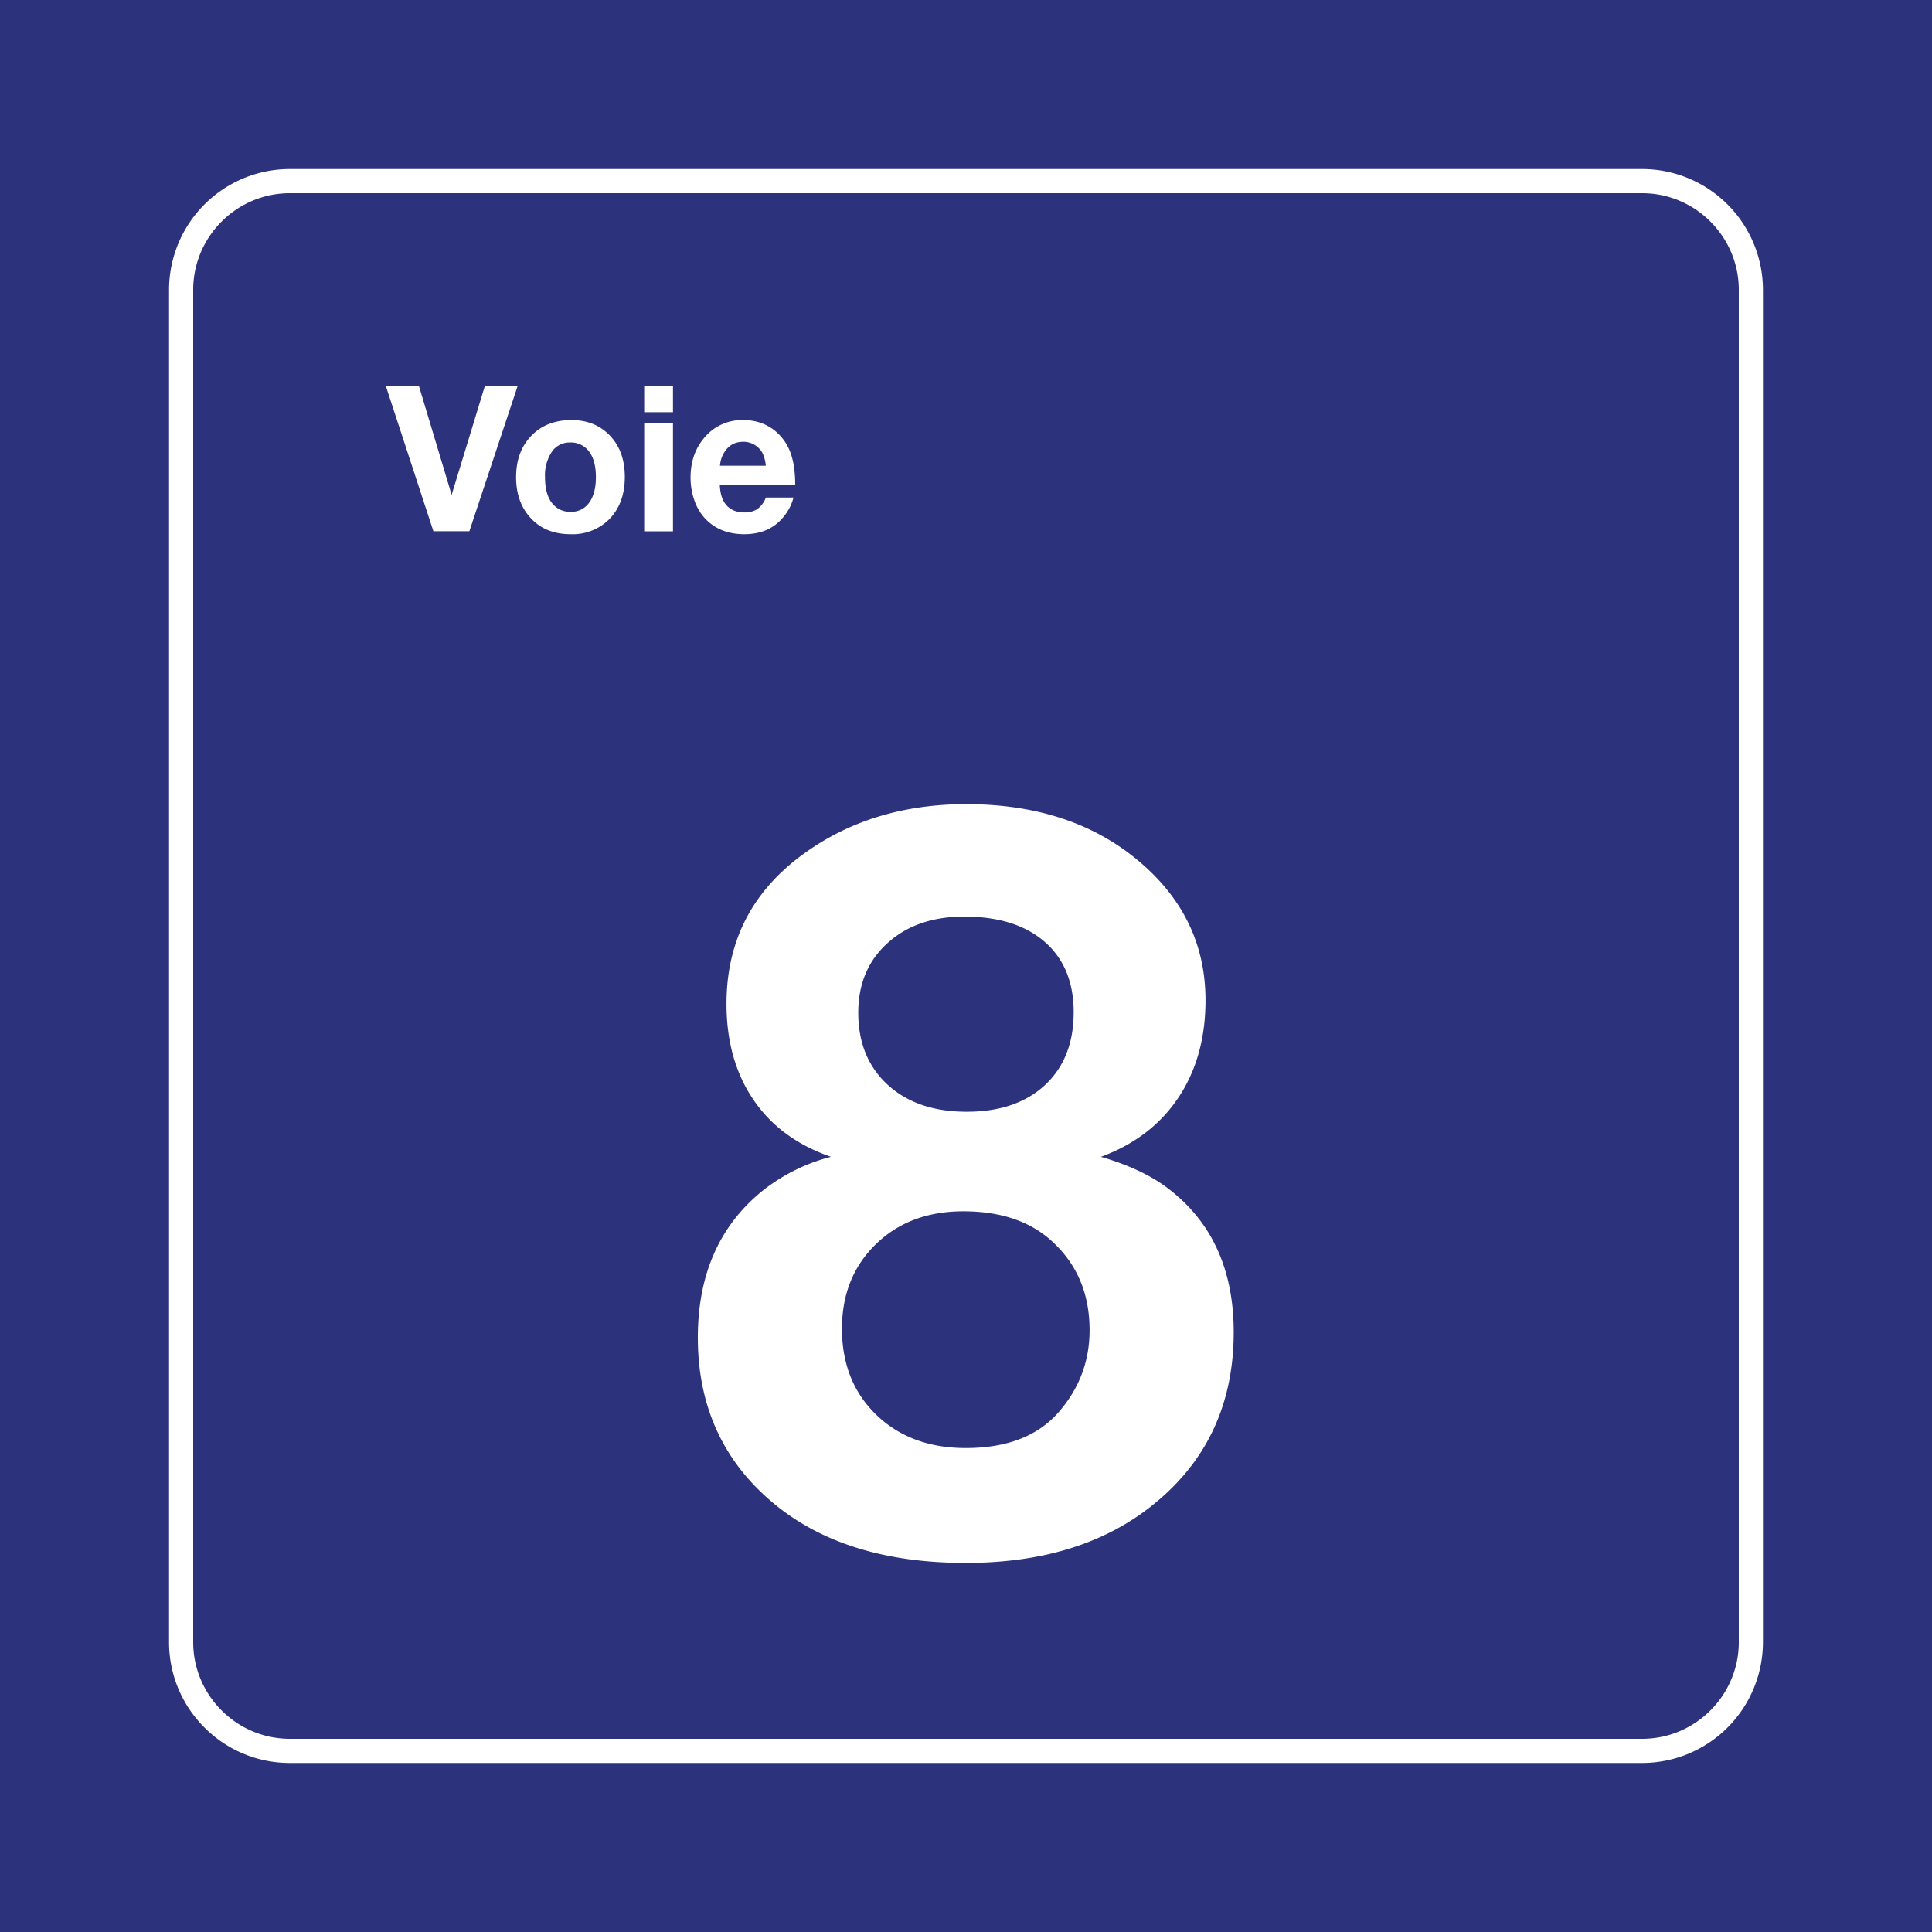 <svg class="color-immutable" width="30" height="30" viewBox="0 0 30 30" fill="none" xmlns="http://www.w3.org/2000/svg"><rect x="0" y="0" width="30" height="30" fill="#808080" stroke="none"/><g clip-path="url(#a)"><path d="M30 0H0v30h30V0Z" fill="#2D327D"/><path d="M25.5 3c.825 0 1.5.675 1.5 1.5v21c0 .825-.675 1.5-1.5 1.5h-21c-.825 0-1.5-.675-1.5-1.5v-21C3 3.675 3.675 3 4.5 3h21Zm0-.375h-21A1.877 1.877 0 0 0 2.625 4.5v21c0 1.034.841 1.875 1.875 1.875h21a1.877 1.877 0 0 0 1.875-1.875v-21A1.877 1.877 0 0 0 25.5 2.625Z" fill="#fff"/><path d="M12.904 17.963c-.523-.18-.924-.474-1.203-.884-.28-.41-.42-.908-.42-1.492 0-.974.4-1.751 1.2-2.33.708-.513 1.549-.77 2.523-.77 1.107 0 2.012.306 2.715.915.666.575 1 1.285 1 2.13 0 .59-.142 1.096-.424 1.516-.282.42-.682.725-1.2.915.405.118.736.27.993.454.712.518 1.069 1.274 1.069 2.268 0 1.144-.439 2.054-1.315 2.73-.739.57-1.687.854-2.846.854-1.256 0-2.256-.313-2.999-.938-.774-.651-1.161-1.505-1.161-2.561 0-.99.343-1.756 1.03-2.3.313-.24.659-.41 1.038-.507Zm2.054.846c-.554 0-1.007.17-1.358.511-.35.341-.526.778-.526 1.311 0 .55.178.995.534 1.339.356.343.819.515 1.388.515.646 0 1.13-.19 1.454-.57.312-.363.469-.784.469-1.26 0-.544-.18-.99-.539-1.338-.343-.339-.817-.508-1.422-.508Zm.015-4.576c-.492 0-.89.137-1.192.412-.303.274-.454.634-.454 1.08 0 .467.153.84.458 1.12.305.279.714.418 1.226.418.513 0 .918-.138 1.216-.415.297-.277.445-.654.445-1.13 0-.467-.15-.831-.45-1.093-.3-.261-.716-.392-1.249-.392ZM8.036 6l-.748 2.249H6.73L5.993 6h.514l.506 1.684L7.527 6h.509ZM8.874 6.523c.244 0 .444.08.598.243.153.16.23.373.23.64 0 .276-.082.495-.245.66a.807.807 0 0 1-.597.229c-.261 0-.47-.085-.624-.256-.148-.162-.222-.372-.222-.63 0-.254.072-.461.216-.62.159-.177.373-.266.644-.266Zm-.023.348a.331.331 0 0 0-.281.143.656.656 0 0 0-.107.395c0 .173.035.306.105.398a.35.35 0 0 0 .294.14.333.333 0 0 0 .275-.127c.077-.095.116-.232.116-.411 0-.168-.034-.299-.102-.392a.349.349 0 0 0-.3-.146ZM10.45 6v.401h-.447V6h.446Zm0 .572V8.25h-.447V6.572h.446ZM12.321 7.726a.75.75 0 0 1-.128.266c-.147.202-.36.303-.636.303-.25 0-.451-.08-.602-.237a.773.773 0 0 1-.169-.278 1.055 1.055 0 0 1-.063-.363c0-.244.07-.45.21-.616a.76.76 0 0 1 .61-.278c.2 0 .372.062.514.186.101.09.175.2.221.33.046.13.07.295.07.493h-1.171c.004.082.017.15.038.205.06.146.176.22.345.22.083 0 .15-.019.203-.055a.39.39 0 0 0 .129-.176h.429Zm-.43-.494a.537.537 0 0 0-.054-.202.337.337 0 0 0-.295-.17c-.1 0-.182.033-.247.1a.447.447 0 0 0-.115.272h.712Z" fill="#fff"/></g><defs><clipPath id="a"><path fill="#fff" d="M0 0h30v30H0z"/></clipPath></defs></svg>